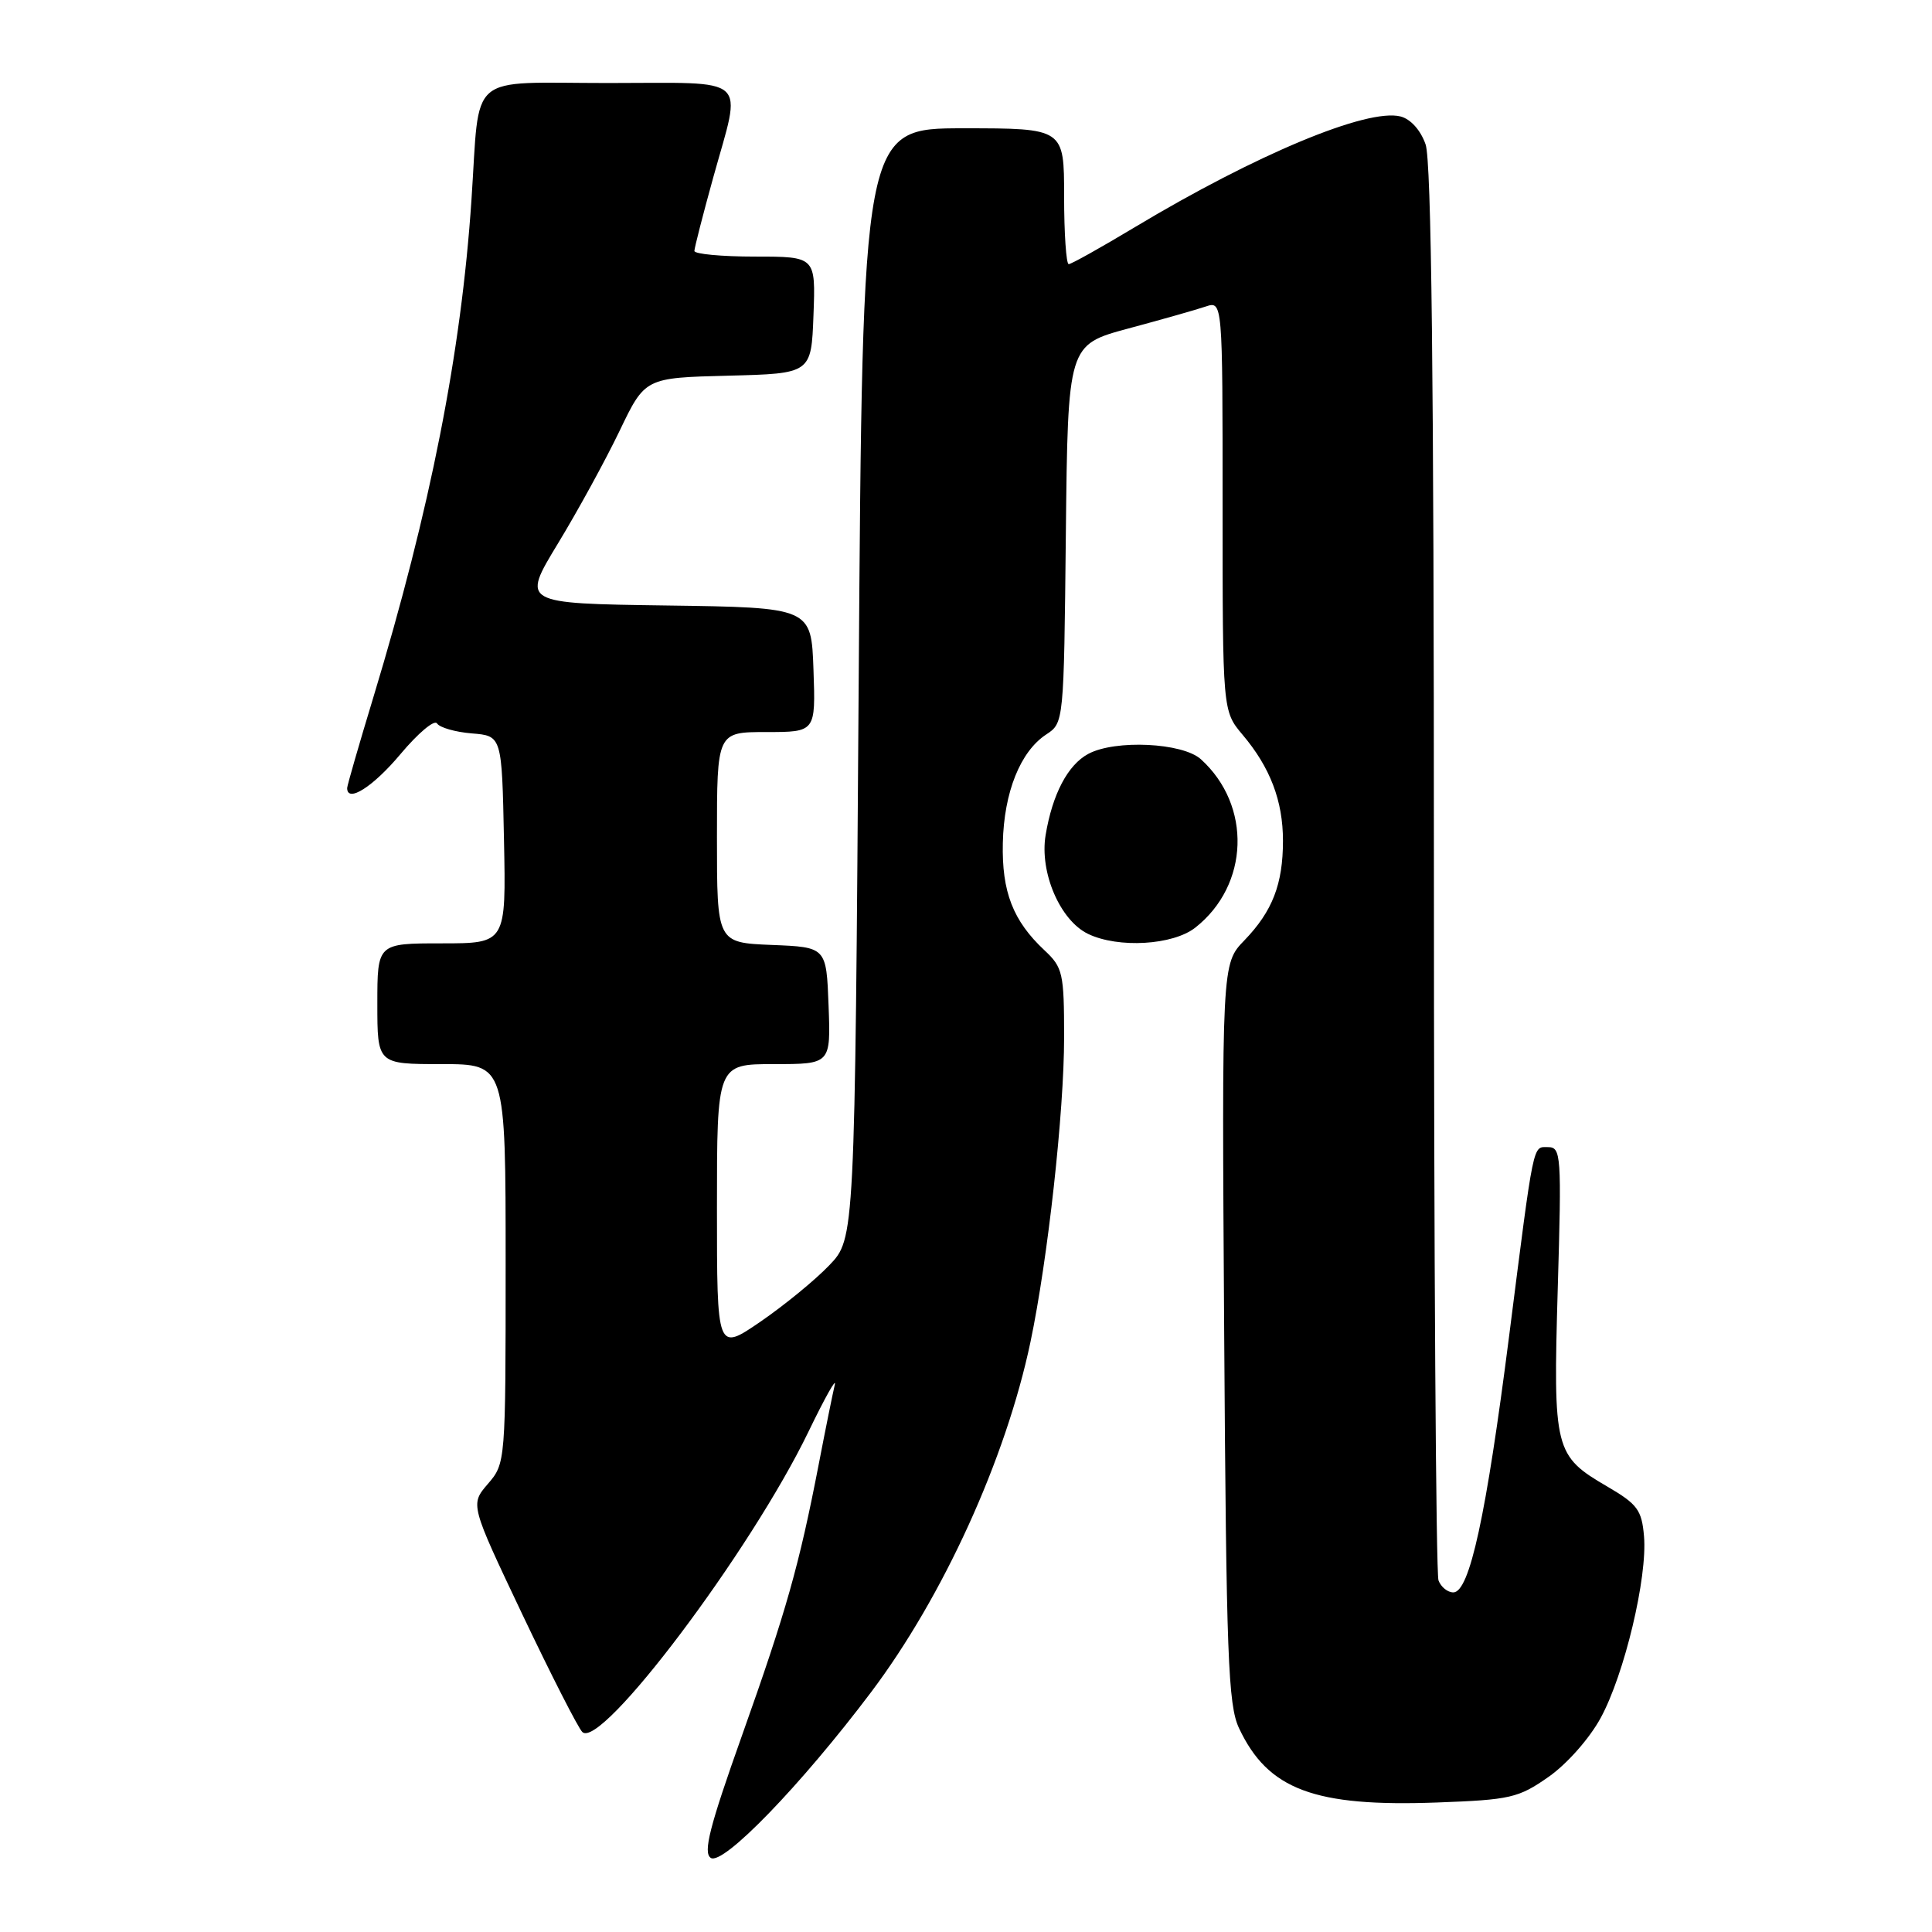 <?xml version="1.0" encoding="UTF-8" standalone="no"?>
<!DOCTYPE svg PUBLIC "-//W3C//DTD SVG 1.1//EN" "http://www.w3.org/Graphics/SVG/1.1/DTD/svg11.dtd" >
<svg xmlns="http://www.w3.org/2000/svg" xmlns:xlink="http://www.w3.org/1999/xlink" version="1.1" viewBox="0 0 256 256">
 <g >
 <path fill="currentColor"
d=" M 115.41 224.24 C 124.98 211.54 133.28 193.32 136.54 177.83 C 138.84 166.89 141.00 147.33 141.00 137.45 C 141.00 128.94 140.83 128.19 138.40 125.92 C 134.23 122.02 132.73 118.17 132.88 111.69 C 133.03 104.98 135.20 99.57 138.63 97.32 C 140.96 95.79 140.97 95.75 141.23 70.74 C 141.50 45.69 141.50 45.69 149.50 43.53 C 153.90 42.35 158.51 41.04 159.75 40.62 C 162.00 39.87 162.00 39.87 162.00 67.04 C 162.00 94.21 162.00 94.21 164.65 97.36 C 168.31 101.69 170.00 106.13 170.00 111.40 C 170.00 117.15 168.61 120.74 164.89 124.60 C 161.89 127.70 161.89 127.70 162.21 176.60 C 162.49 219.50 162.73 225.93 164.18 229.00 C 168.01 237.14 174.15 239.44 190.43 238.84 C 200.14 238.48 201.20 238.24 205.20 235.44 C 207.63 233.74 210.63 230.34 212.10 227.63 C 215.25 221.85 218.31 208.99 217.84 203.56 C 217.54 200.08 216.97 199.31 213.00 196.99 C 205.97 192.89 205.79 192.17 206.41 170.75 C 206.93 153.01 206.86 152.00 205.11 152.00 C 203.07 152.00 203.30 150.87 199.97 177.00 C 196.92 200.91 194.72 211.00 192.57 211.00 C 191.82 211.00 190.94 210.29 190.61 209.42 C 190.27 208.55 190.00 166.09 190.00 115.07 C 190.00 50.18 189.67 21.35 188.90 19.14 C 188.24 17.24 186.91 15.77 185.57 15.43 C 181.16 14.32 166.44 20.46 150.36 30.11 C 145.88 32.80 141.95 35.00 141.61 35.00 C 141.28 35.00 141.00 30.95 141.00 26.00 C 141.00 17.00 141.00 17.00 127.65 17.00 C 114.29 17.00 114.29 17.00 113.78 90.56 C 113.27 164.13 113.27 164.13 109.88 167.66 C 108.02 169.61 103.91 172.97 100.75 175.14 C 95.00 179.07 95.00 179.07 95.00 160.04 C 95.00 141.00 95.00 141.00 102.54 141.00 C 110.08 141.00 110.08 141.00 109.79 133.25 C 109.50 125.50 109.50 125.50 102.25 125.21 C 95.00 124.91 95.00 124.91 95.00 110.96 C 95.00 97.00 95.00 97.00 101.54 97.00 C 108.08 97.00 108.08 97.00 107.79 88.75 C 107.50 80.50 107.50 80.50 88.30 80.23 C 69.11 79.96 69.11 79.96 73.91 72.05 C 76.55 67.71 80.23 60.98 82.09 57.11 C 85.47 50.06 85.47 50.06 96.49 49.78 C 107.50 49.50 107.50 49.50 107.79 41.75 C 108.08 34.00 108.08 34.00 100.04 34.00 C 95.62 34.00 92.01 33.66 92.01 33.25 C 92.02 32.84 93.14 28.45 94.51 23.51 C 98.31 9.79 99.66 11.00 80.55 11.00 C 61.67 11.00 63.63 9.33 62.47 26.50 C 61.11 46.76 57.03 67.45 49.47 92.40 C 47.56 98.69 46.00 104.10 46.00 104.42 C 46.00 106.44 49.43 104.26 53.06 99.93 C 55.39 97.15 57.57 95.31 57.91 95.86 C 58.25 96.40 60.32 97.00 62.51 97.18 C 66.50 97.50 66.50 97.50 66.78 111.25 C 67.06 125.00 67.06 125.00 58.53 125.00 C 50.00 125.00 50.00 125.00 50.00 133.00 C 50.00 141.00 50.00 141.00 58.50 141.00 C 67.00 141.00 67.00 141.00 67.00 167.44 C 67.00 193.76 66.99 193.90 64.65 196.62 C 62.30 199.35 62.30 199.35 69.22 213.93 C 73.03 221.94 76.60 228.95 77.16 229.50 C 79.62 231.91 99.48 205.53 107.13 189.70 C 109.31 185.19 110.88 182.40 110.61 183.50 C 110.35 184.60 109.39 189.32 108.49 194.00 C 105.89 207.44 104.19 213.45 98.34 229.90 C 94.01 242.07 93.14 245.48 94.18 246.18 C 95.79 247.24 106.14 236.54 115.41 224.24 Z  M 158.39 122.91 C 165.54 117.28 165.89 106.73 159.12 100.60 C 156.69 98.41 147.78 97.98 144.21 99.89 C 141.49 101.34 139.45 105.23 138.55 110.65 C 137.73 115.59 140.46 121.96 144.18 123.75 C 148.18 125.67 155.42 125.25 158.39 122.91 Z "/>
</g>
</svg>